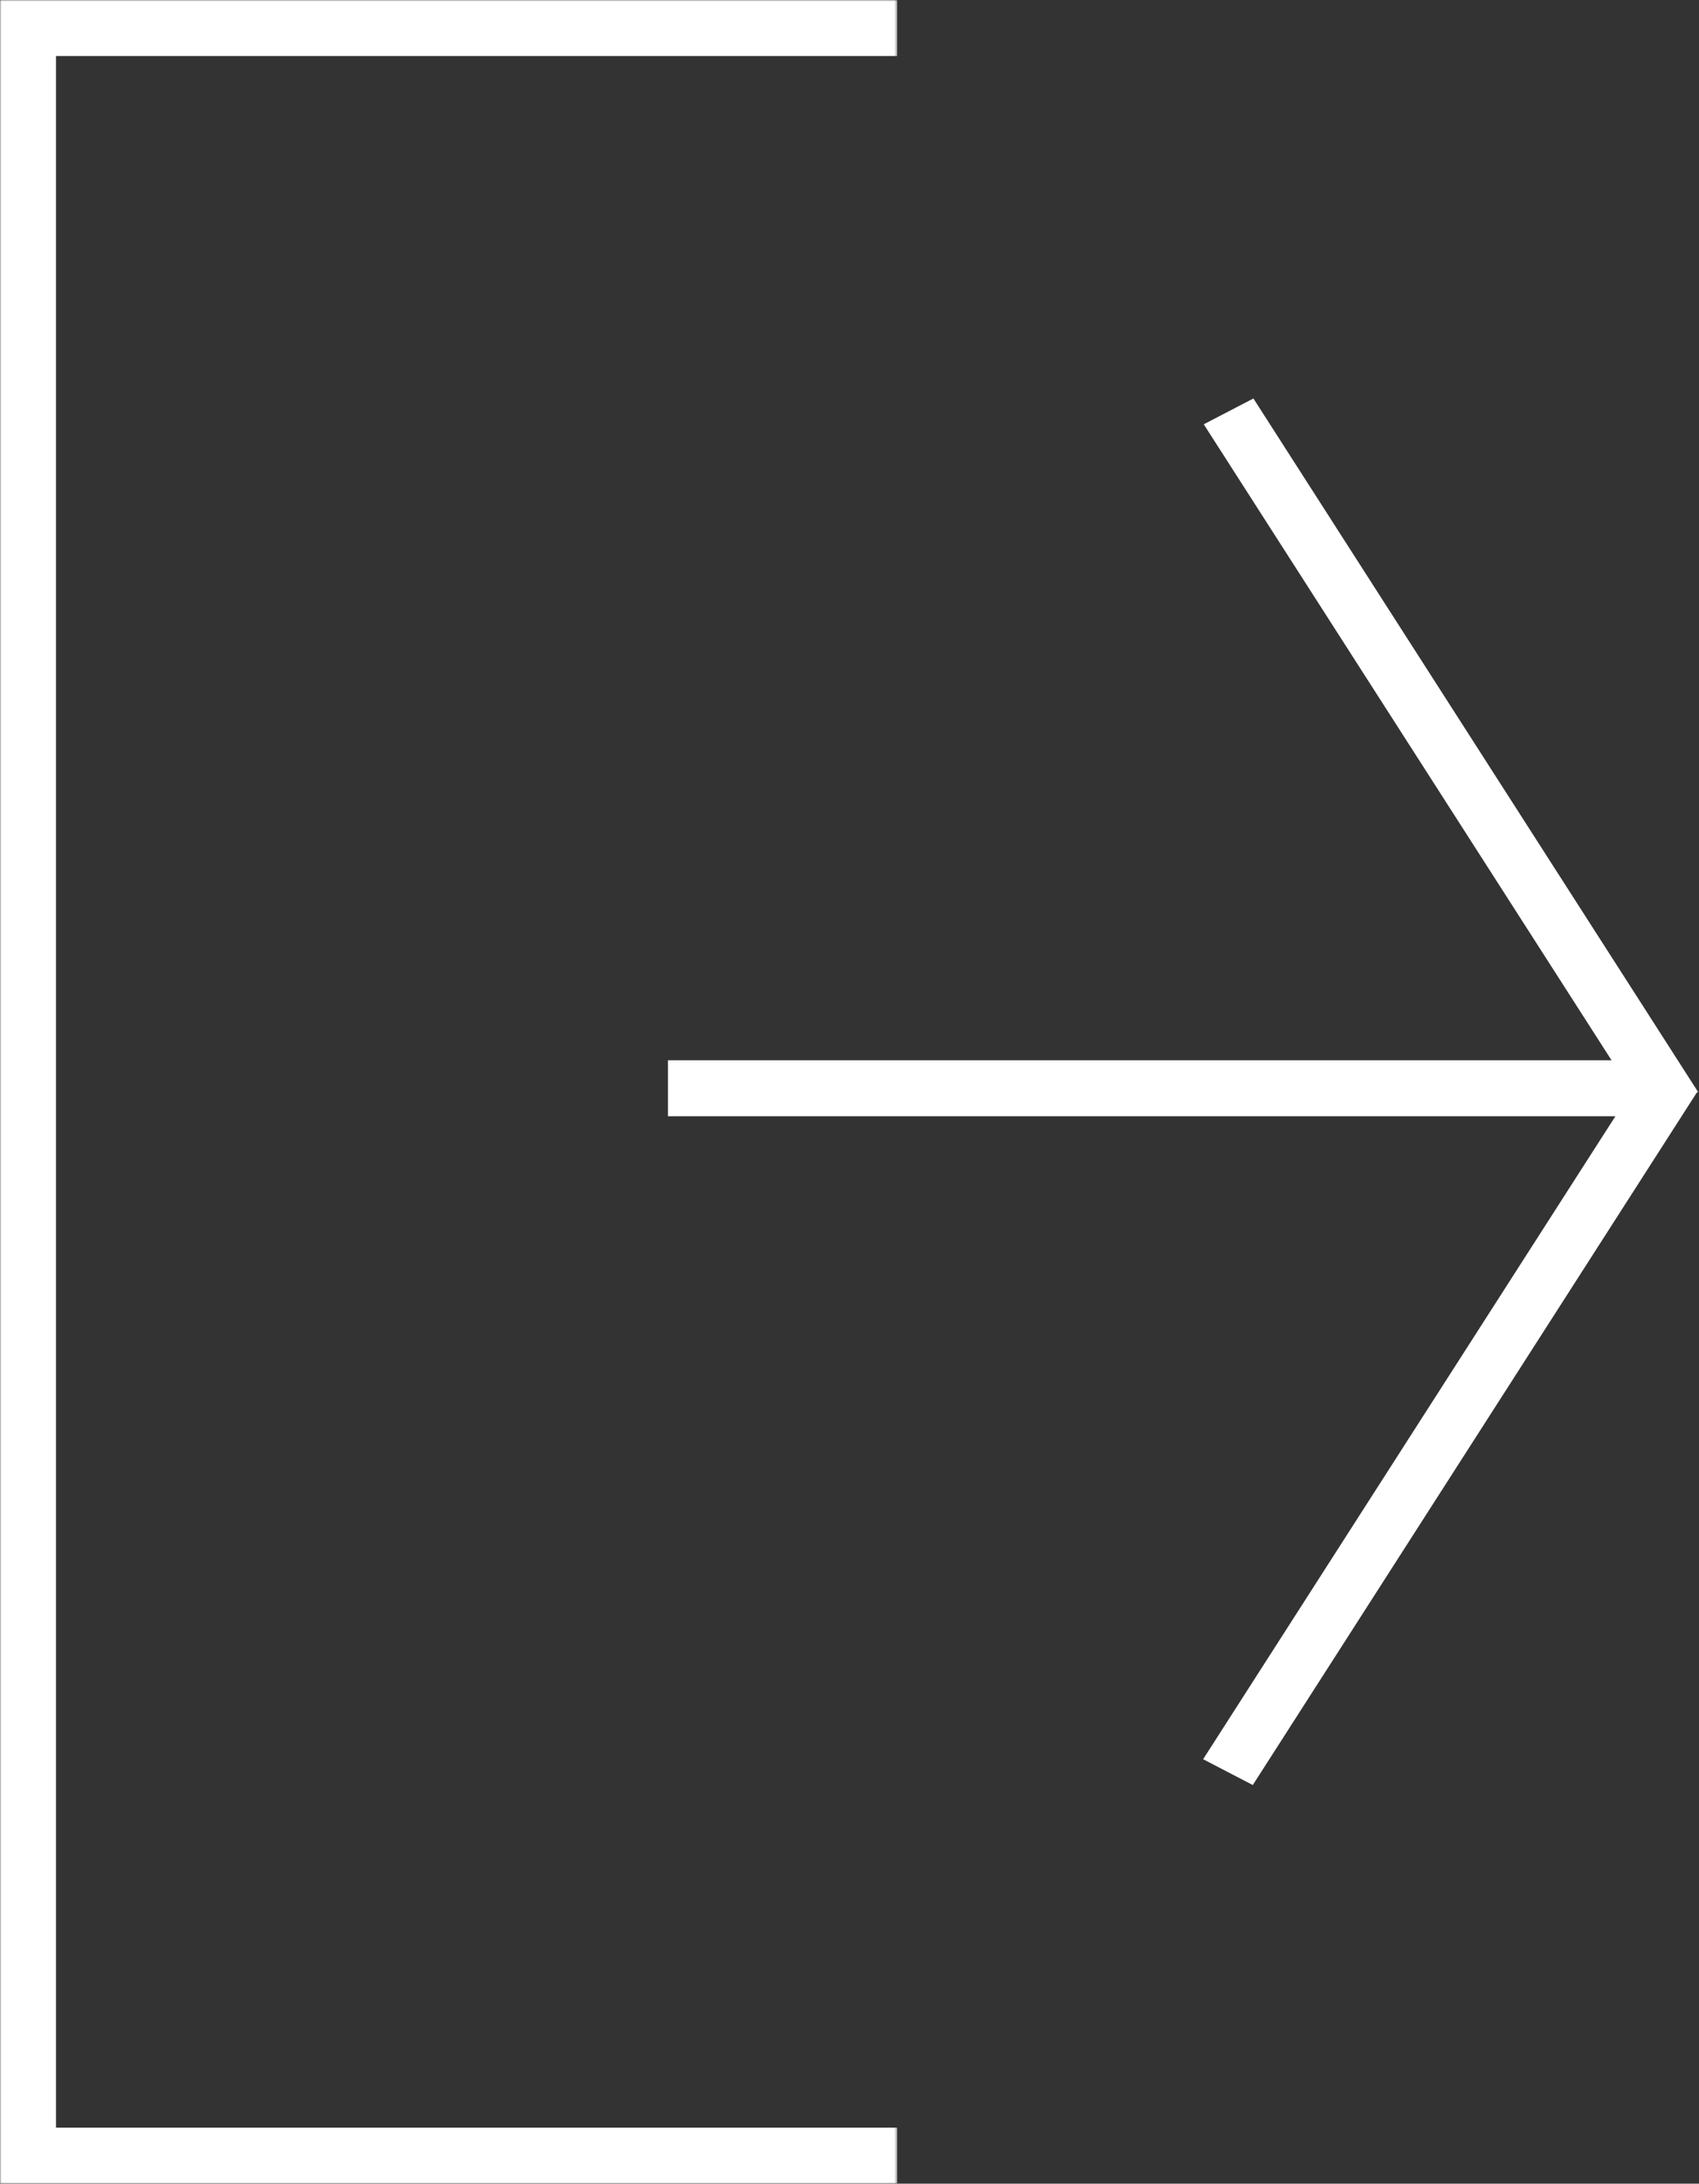 <svg width="607" height="780" viewBox="0 0 607 780" fill="none" xmlns="http://www.w3.org/2000/svg">
<rect x="0" y="0" width="607" height="780" fill="#333333" stroke="none"/>
<mask id="path-1-inside-1_1_46" fill="white">
<path d="M0 0H320.548V780H0V0Z"/>
</mask>
<path d="M0 0V-20H-20V0H0ZM0 780H-20V800H0V780ZM0 20H320.548V-20H0V20ZM320.548 760H0V800H320.548V760ZM20 780V0H-20V780H20Z" fill="white" mask="url(#path-1-inside-1_1_46)"/>
<line y1="-10" x2="294.19" y2="-10" transform="matrix(-0.54 -0.842 0.887 -0.461 606.667 390.043)" stroke="white" stroke-width="20"/>
<line y1="-10" x2="294.19" y2="-10" transform="matrix(0.54 -0.842 0.887 0.461 447.58 637.608)" stroke="white" stroke-width="20"/>
<line x1="594.794" y1="388.721" x2="238.63" y2="388.721" stroke="white" stroke-width="20"/>
</svg>

